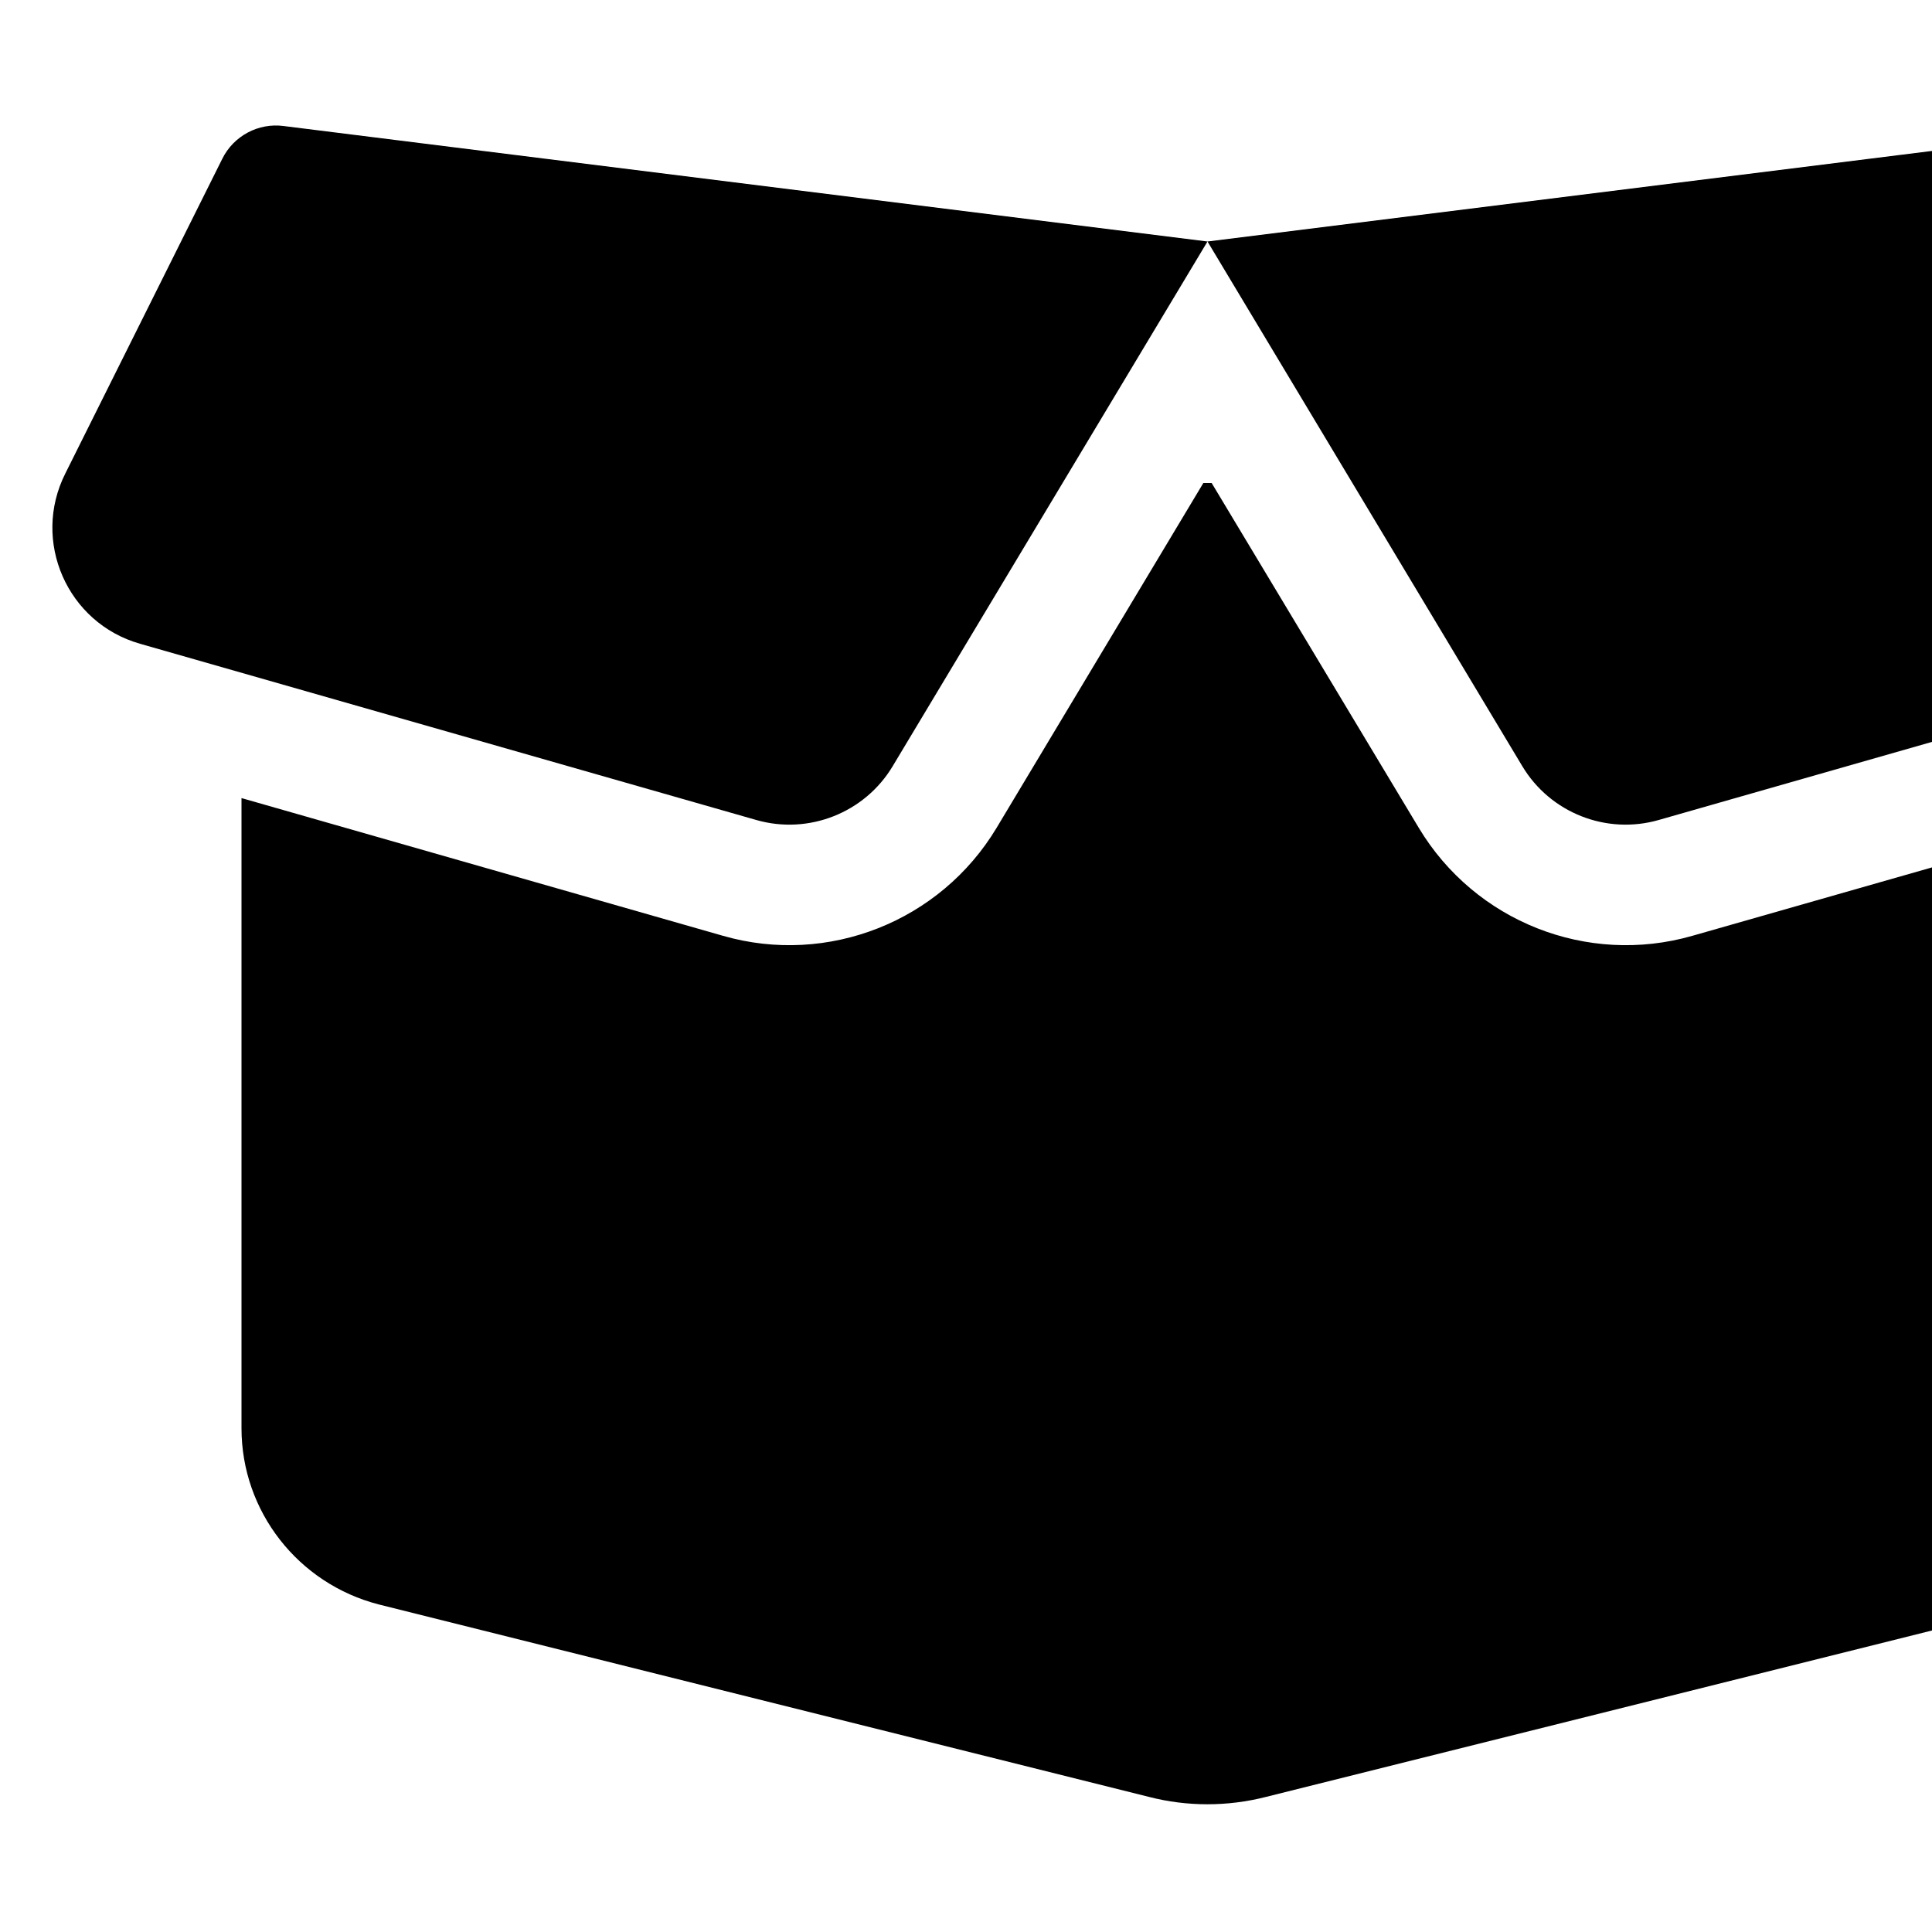 <svg xmlns="http://www.w3.org/2000/svg" version="1.1" viewBox="0 0 512 512" fill="currentColor"><path fill="currentColor" d="M58.9 42.1c3-6.1 9.6-9.6 16.3-8.7L320 64l244.8-30.6c6.7-.8 13.3 2.7 16.3 8.7l41.7 83.4c9 17.9-.6 39.6-19.8 45.1l-163.4 46.7c-13.9 4-28.8-1.9-36.2-14.3L320 64l-83.4 139c-7.4 12.4-22.3 18.3-36.2 14.3L37.1 170.6c-19.3-5.5-28.8-27.2-19.8-45.1zM321.1 128l54.9 91.4c14.9 24.8 44.6 36.6 72.5 28.6L576 211.6v167c0 22-15 41.2-36.4 46.6l-204.1 51c-10.2 2.6-20.9 2.6-31 0l-204.1-51C79 419.7 64 400.5 64 378.5v-167L191.6 248c27.8 8 57.6-3.8 72.5-28.6l54.8-91.4z"/></svg>